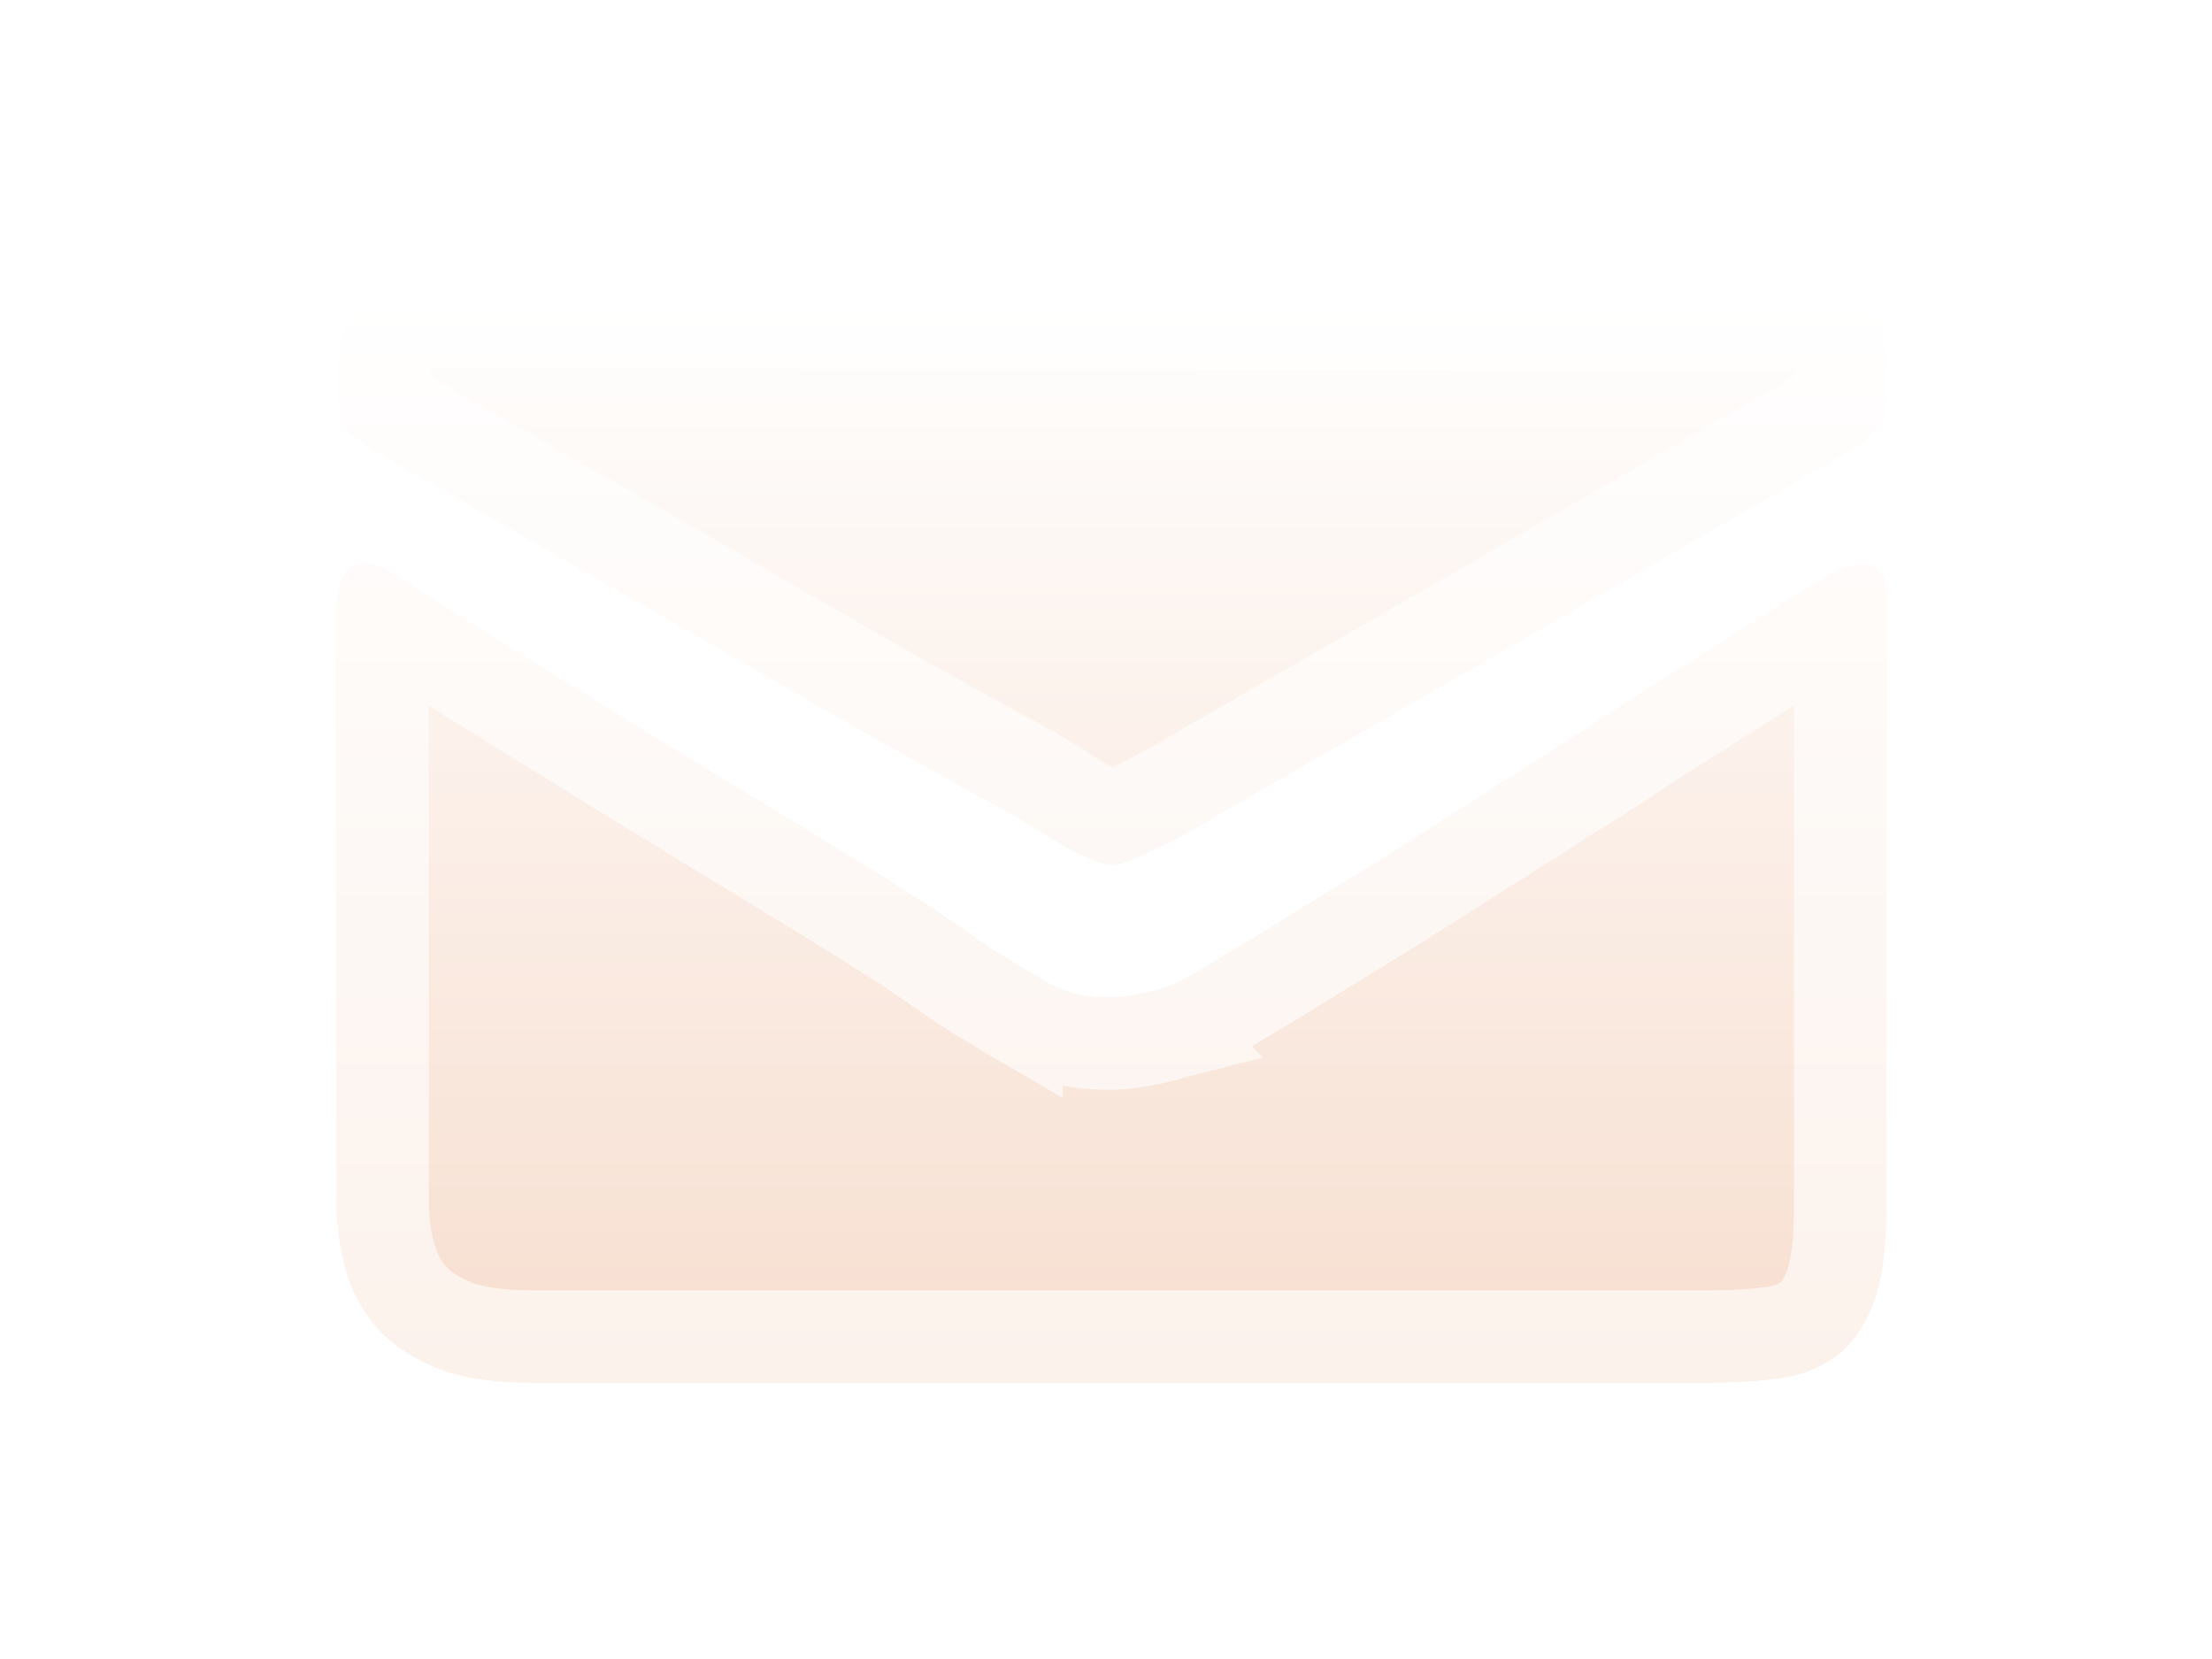 <svg width="24" height="18" viewBox="0 0 24 18" fill="none" xmlns="http://www.w3.org/2000/svg">
<g filter="url(#filter0_d_3967_2041)">
<path d="M3.72 2.601C3.752 2.658 3.838 2.738 3.979 2.84C5.334 3.62 6.548 4.316 7.621 4.93C8.081 5.198 8.529 5.457 8.963 5.706C9.398 5.955 9.787 6.176 10.133 6.367C10.478 6.559 10.758 6.712 10.976 6.827L11.283 7.019C11.666 7.262 11.928 7.383 12.069 7.383C12.133 7.383 12.254 7.342 12.433 7.259C12.582 7.19 12.729 7.117 12.874 7.038L20.158 2.84C20.311 2.699 20.401 2.61 20.427 2.572C20.452 2.534 20.465 2.457 20.465 2.342V1.958C20.465 1.665 20.388 1.435 20.235 1.268C20.081 1.103 19.806 1.019 19.41 1.019L4.708 1C4.337 1 4.072 1.093 3.912 1.278C3.752 1.463 3.672 1.703 3.672 1.997V2.342C3.672 2.457 3.688 2.543 3.72 2.601ZM20.465 4.431C20.465 4.252 20.401 4.15 20.273 4.125C20.146 4.099 19.973 4.156 19.756 4.297C19.64 4.361 19.433 4.489 19.133 4.681C18.833 4.872 18.519 5.071 18.193 5.275C17.867 5.479 17.573 5.668 17.311 5.84C17.05 6.013 16.906 6.106 16.88 6.118C16.739 6.207 15.167 7.211 15.04 7.288C14.963 7.338 14.819 7.428 14.609 7.556C14.398 7.683 14.174 7.821 13.938 7.968C13.701 8.115 13.48 8.249 13.276 8.371L12.874 8.61C12.786 8.659 12.693 8.697 12.596 8.725C12.474 8.764 12.344 8.792 12.203 8.812C12.053 8.831 11.901 8.827 11.752 8.802C11.584 8.773 11.424 8.707 11.283 8.61C11.129 8.521 10.95 8.412 10.746 8.284L10.133 7.863C9.94 7.742 9.748 7.621 9.557 7.498C9.378 7.383 7.2 6.061 6.893 5.869C6.586 5.677 6.251 5.47 5.887 5.246C5.522 5.022 5.184 4.811 4.871 4.613C4.557 4.415 4.363 4.291 4.286 4.24C4.107 4.112 3.957 4.08 3.835 4.144C3.714 4.208 3.653 4.361 3.653 4.604V11.045C3.653 11.287 3.685 11.527 3.749 11.764C3.813 12 3.922 12.207 4.075 12.387C4.228 12.566 4.439 12.713 4.708 12.828C4.976 12.943 5.328 13 5.762 13H18.567C18.835 13 19.085 12.984 19.315 12.952C19.545 12.92 19.746 12.84 19.919 12.713C20.091 12.585 20.225 12.396 20.321 12.147C20.417 11.898 20.465 11.556 20.465 11.121V4.431Z" fill="url(#paint0_linear_3967_2041)"/>
<path d="M4.604 5.036C4.919 5.236 5.259 5.447 5.625 5.672C5.988 5.895 6.323 6.102 6.628 6.293C6.956 6.498 9.103 7.801 9.287 7.919L9.868 8.287L10.463 8.696L10.472 8.702L10.481 8.708C10.688 8.837 10.871 8.95 11.031 9.043V9.041C11.224 9.168 11.44 9.256 11.667 9.295H11.668C11.865 9.329 12.067 9.333 12.266 9.308L12.271 9.307C12.432 9.285 12.586 9.251 12.733 9.205L12.734 9.206C12.738 9.205 12.742 9.203 12.746 9.202L12.745 9.201C12.874 9.163 12.998 9.113 13.115 9.048L13.122 9.044L13.13 9.04L13.532 8.8C13.739 8.676 13.962 8.541 14.201 8.394C14.438 8.247 14.659 8.109 14.867 7.983C15.079 7.855 15.231 7.761 15.316 7.704L15.315 7.703C15.537 7.566 17.02 6.622 17.148 6.541L17.145 6.538C17.189 6.513 17.24 6.484 17.278 6.459C17.352 6.411 17.456 6.344 17.587 6.258C17.845 6.088 18.136 5.901 18.459 5.698C18.786 5.493 19.1 5.294 19.401 5.102C19.67 4.93 19.857 4.815 19.965 4.753V11.121C19.965 11.528 19.919 11.801 19.855 11.968C19.784 12.15 19.7 12.252 19.621 12.31C19.52 12.385 19.399 12.436 19.246 12.457C19.041 12.485 18.815 12.5 18.567 12.5H5.762C5.365 12.5 5.088 12.447 4.904 12.368C4.69 12.276 4.548 12.17 4.455 12.062C4.378 11.971 4.316 11.87 4.271 11.754L4.231 11.633C4.179 11.439 4.153 11.243 4.153 11.045V4.747C4.26 4.815 4.41 4.913 4.604 5.036ZM19.41 1.52C19.759 1.52 19.856 1.596 19.867 1.607C19.912 1.656 19.965 1.751 19.965 1.958V2.334C19.937 2.362 19.901 2.395 19.857 2.436L12.629 6.603C12.497 6.674 12.362 6.741 12.226 6.804L12.222 6.806C12.151 6.839 12.098 6.859 12.06 6.872C12.04 6.865 12.011 6.855 11.977 6.839C11.873 6.791 11.732 6.712 11.55 6.597L11.548 6.595L11.241 6.403L11.226 6.394L11.21 6.386L10.375 5.931C10.032 5.74 9.645 5.521 9.212 5.272C8.779 5.024 8.332 4.766 7.873 4.498L7.869 4.495C6.805 3.887 5.602 3.198 4.261 2.426C4.223 2.398 4.194 2.375 4.173 2.356V1.997C4.173 1.798 4.225 1.682 4.291 1.604C4.316 1.576 4.407 1.5 4.707 1.5L19.41 1.52Z" stroke="white" stroke-opacity="0.6"/>
</g>
<defs>
<filter id="filter0_d_3967_2041" x="0.653" y="0" width="22.811" height="18" filterUnits="userSpaceOnUse" color-interpolation-filters="sRGB">
<feFlood flood-opacity="0" result="BackgroundImageFix"/>
<feColorMatrix in="SourceAlpha" type="matrix" values="0 0 0 0 0 0 0 0 0 0 0 0 0 0 0 0 0 0 127 0" result="hardAlpha"/>
<feOffset dy="2"/>
<feGaussianBlur stdDeviation="1.5"/>
<feComposite in2="hardAlpha" operator="out"/>
<feColorMatrix type="matrix" values="0 0 0 0 0.202 0 0 0 0 0.154 0 0 0 0 0.154 0 0 0 0.25 0"/>
<feBlend mode="normal" in2="BackgroundImageFix" result="effect1_dropShadow_3967_2041"/>
<feBlend mode="normal" in="SourceGraphic" in2="effect1_dropShadow_3967_2041" result="shape"/>
</filter>
<linearGradient id="paint0_linear_3967_2041" x1="12.059" y1="1" x2="12.059" y2="13" gradientUnits="userSpaceOnUse">
<stop stop-color="white"/>
<stop offset="1" stop-color="#F7DECF"/>
</linearGradient>
</defs>
</svg>
